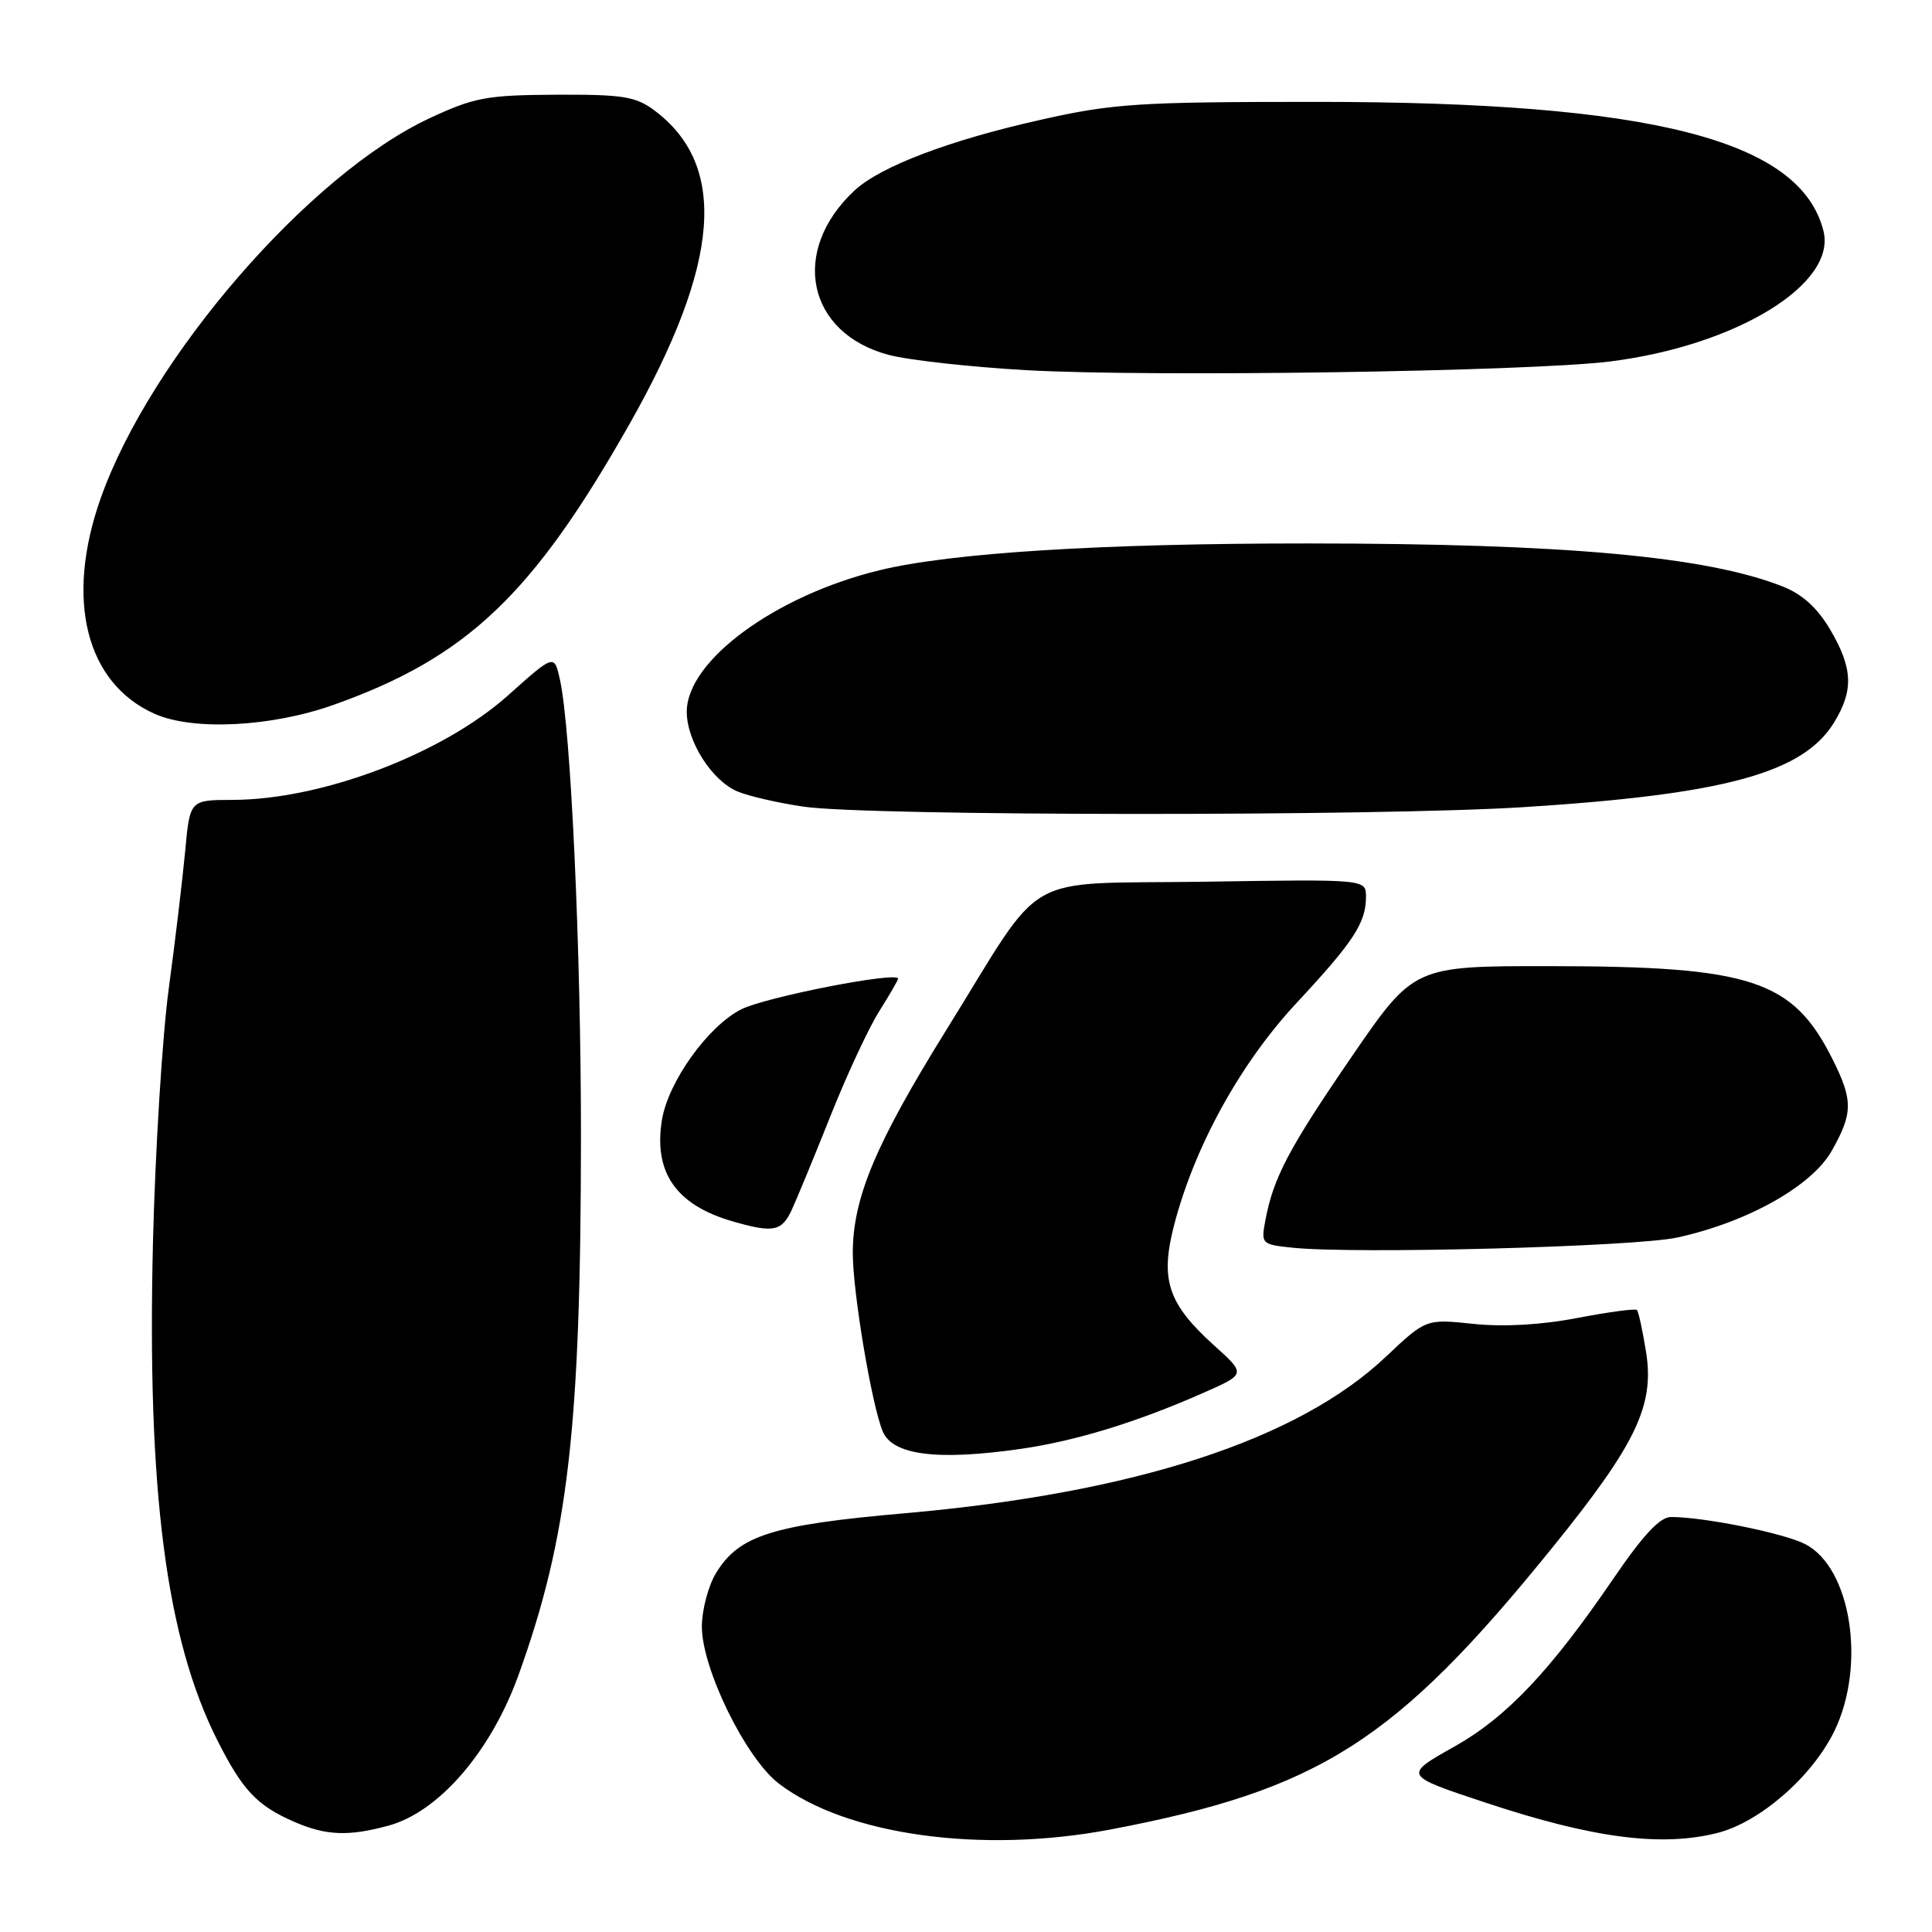 <?xml version="1.0" encoding="UTF-8" standalone="no"?>
<!DOCTYPE svg PUBLIC "-//W3C//DTD SVG 1.1//EN" "http://www.w3.org/Graphics/SVG/1.1/DTD/svg11.dtd" >
<svg xmlns="http://www.w3.org/2000/svg" xmlns:xlink="http://www.w3.org/1999/xlink" version="1.1" viewBox="0 0 256 256">
 <g >
 <path fill="currentColor"
d=" M 147.07 242.43 C 174.90 237.15 184.90 230.77 205.75 205.00 C 216.79 191.35 219.23 186.25 218.12 179.20 C 217.66 176.32 217.11 173.79 216.90 173.58 C 216.68 173.37 213.12 173.85 209.00 174.64 C 204.21 175.56 199.23 175.84 195.22 175.42 C 188.95 174.76 188.95 174.76 183.63 179.78 C 171.99 190.79 150.36 197.83 119.94 200.51 C 102.33 202.05 97.92 203.45 94.89 208.42 C 93.85 210.11 93.01 213.31 93.00 215.53 C 93.00 221.11 98.83 233.01 103.22 236.35 C 112.16 243.17 130.07 245.65 147.07 242.43 Z  M 227.55 242.88 C 233.19 241.46 240.14 235.40 243.08 229.34 C 247.29 220.63 245.28 207.75 239.21 204.61 C 236.41 203.16 225.86 201.02 221.43 201.01 C 219.96 201.00 217.74 203.37 213.73 209.25 C 205.45 221.38 199.64 227.52 192.82 231.37 C 185.90 235.27 185.87 235.22 197.00 238.91 C 211.08 243.57 220.13 244.75 227.55 242.88 Z  M 51.50 241.90 C 58.16 240.08 65.06 232.08 68.71 221.94 C 75.30 203.64 76.96 189.28 76.98 150.50 C 76.98 125.79 75.65 96.71 74.20 90.08 C 73.45 86.66 73.45 86.66 67.32 92.14 C 58.60 99.92 42.67 105.96 30.83 105.99 C 25.16 106.00 25.16 106.00 24.54 112.75 C 24.19 116.46 23.22 124.67 22.36 131.00 C 21.51 137.32 20.57 152.43 20.27 164.56 C 19.47 197.54 22.00 217.14 28.82 230.64 C 32.17 237.26 34.06 239.26 39.03 241.42 C 43.21 243.23 46.19 243.35 51.50 241.90 Z  M 135.28 191.98 C 142.61 190.92 150.70 188.43 159.52 184.53 C 165.09 182.07 165.09 182.07 160.89 178.29 C 154.75 172.74 153.70 169.60 155.57 162.35 C 158.28 151.91 164.34 140.91 171.80 132.90 C 179.38 124.76 181.00 122.28 181.00 118.82 C 181.00 116.50 181.00 116.50 159.75 116.83 C 134.80 117.21 138.77 114.95 125.42 136.43 C 116.00 151.60 113.00 158.75 113.00 166.05 C 113.00 171.26 115.52 186.24 116.97 189.68 C 118.30 192.83 124.25 193.57 135.28 191.98 Z  M 222.24 163.98 C 231.54 161.95 240.06 157.17 242.71 152.50 C 245.53 147.51 245.55 145.81 242.84 140.39 C 237.57 129.84 232.12 128.04 205.43 128.02 C 187.36 128.00 187.36 128.00 179.13 139.98 C 170.76 152.19 168.74 156.02 167.67 161.69 C 167.08 164.83 167.15 164.90 171.29 165.33 C 179.56 166.19 216.56 165.21 222.24 163.98 Z  M 104.94 160.25 C 105.63 158.74 107.96 153.10 110.10 147.73 C 112.24 142.36 115.12 136.18 116.50 134.00 C 117.87 131.82 119.00 129.88 119.00 129.68 C 119.00 128.68 101.39 132.12 98.20 133.75 C 93.79 136.00 88.53 143.35 87.71 148.41 C 86.58 155.37 89.60 159.69 97.12 161.85 C 102.50 163.40 103.60 163.17 104.94 160.25 Z  M 201.90 106.95 C 228.57 105.26 238.94 102.42 243.04 95.71 C 245.63 91.46 245.51 88.54 242.53 83.46 C 240.85 80.59 238.85 78.76 236.28 77.74 C 226.22 73.73 207.40 72.02 173.30 72.01 C 146.01 72.00 125.97 73.25 116.50 75.57 C 102.72 78.93 91.00 87.55 91.00 94.31 C 91.00 98.24 94.36 103.49 97.76 104.89 C 99.27 105.51 103.20 106.41 106.50 106.89 C 115.12 108.14 182.53 108.18 201.90 106.95 Z  M 44.19 93.40 C 61.87 87.12 70.60 78.83 83.45 56.12 C 95.47 34.86 96.48 21.90 86.67 14.60 C 84.21 12.78 82.50 12.51 73.67 12.55 C 64.50 12.60 62.86 12.90 56.96 15.65 C 41.00 23.06 19.94 47.38 13.35 66.00 C 8.59 79.43 11.37 90.53 20.50 94.59 C 25.58 96.85 35.96 96.33 44.19 93.40 Z  M 213.32 47.90 C 230.03 45.81 243.38 37.65 241.62 30.61 C 238.59 18.54 218.82 13.50 174.50 13.50 C 150.87 13.50 147.54 13.71 138.00 15.85 C 125.85 18.56 116.63 22.06 113.21 25.26 C 104.65 33.25 106.92 44.14 117.74 47.02 C 120.36 47.72 128.57 48.63 136.00 49.05 C 152.50 49.98 202.59 49.23 213.32 47.90 Z "/>
</g>
</svg>